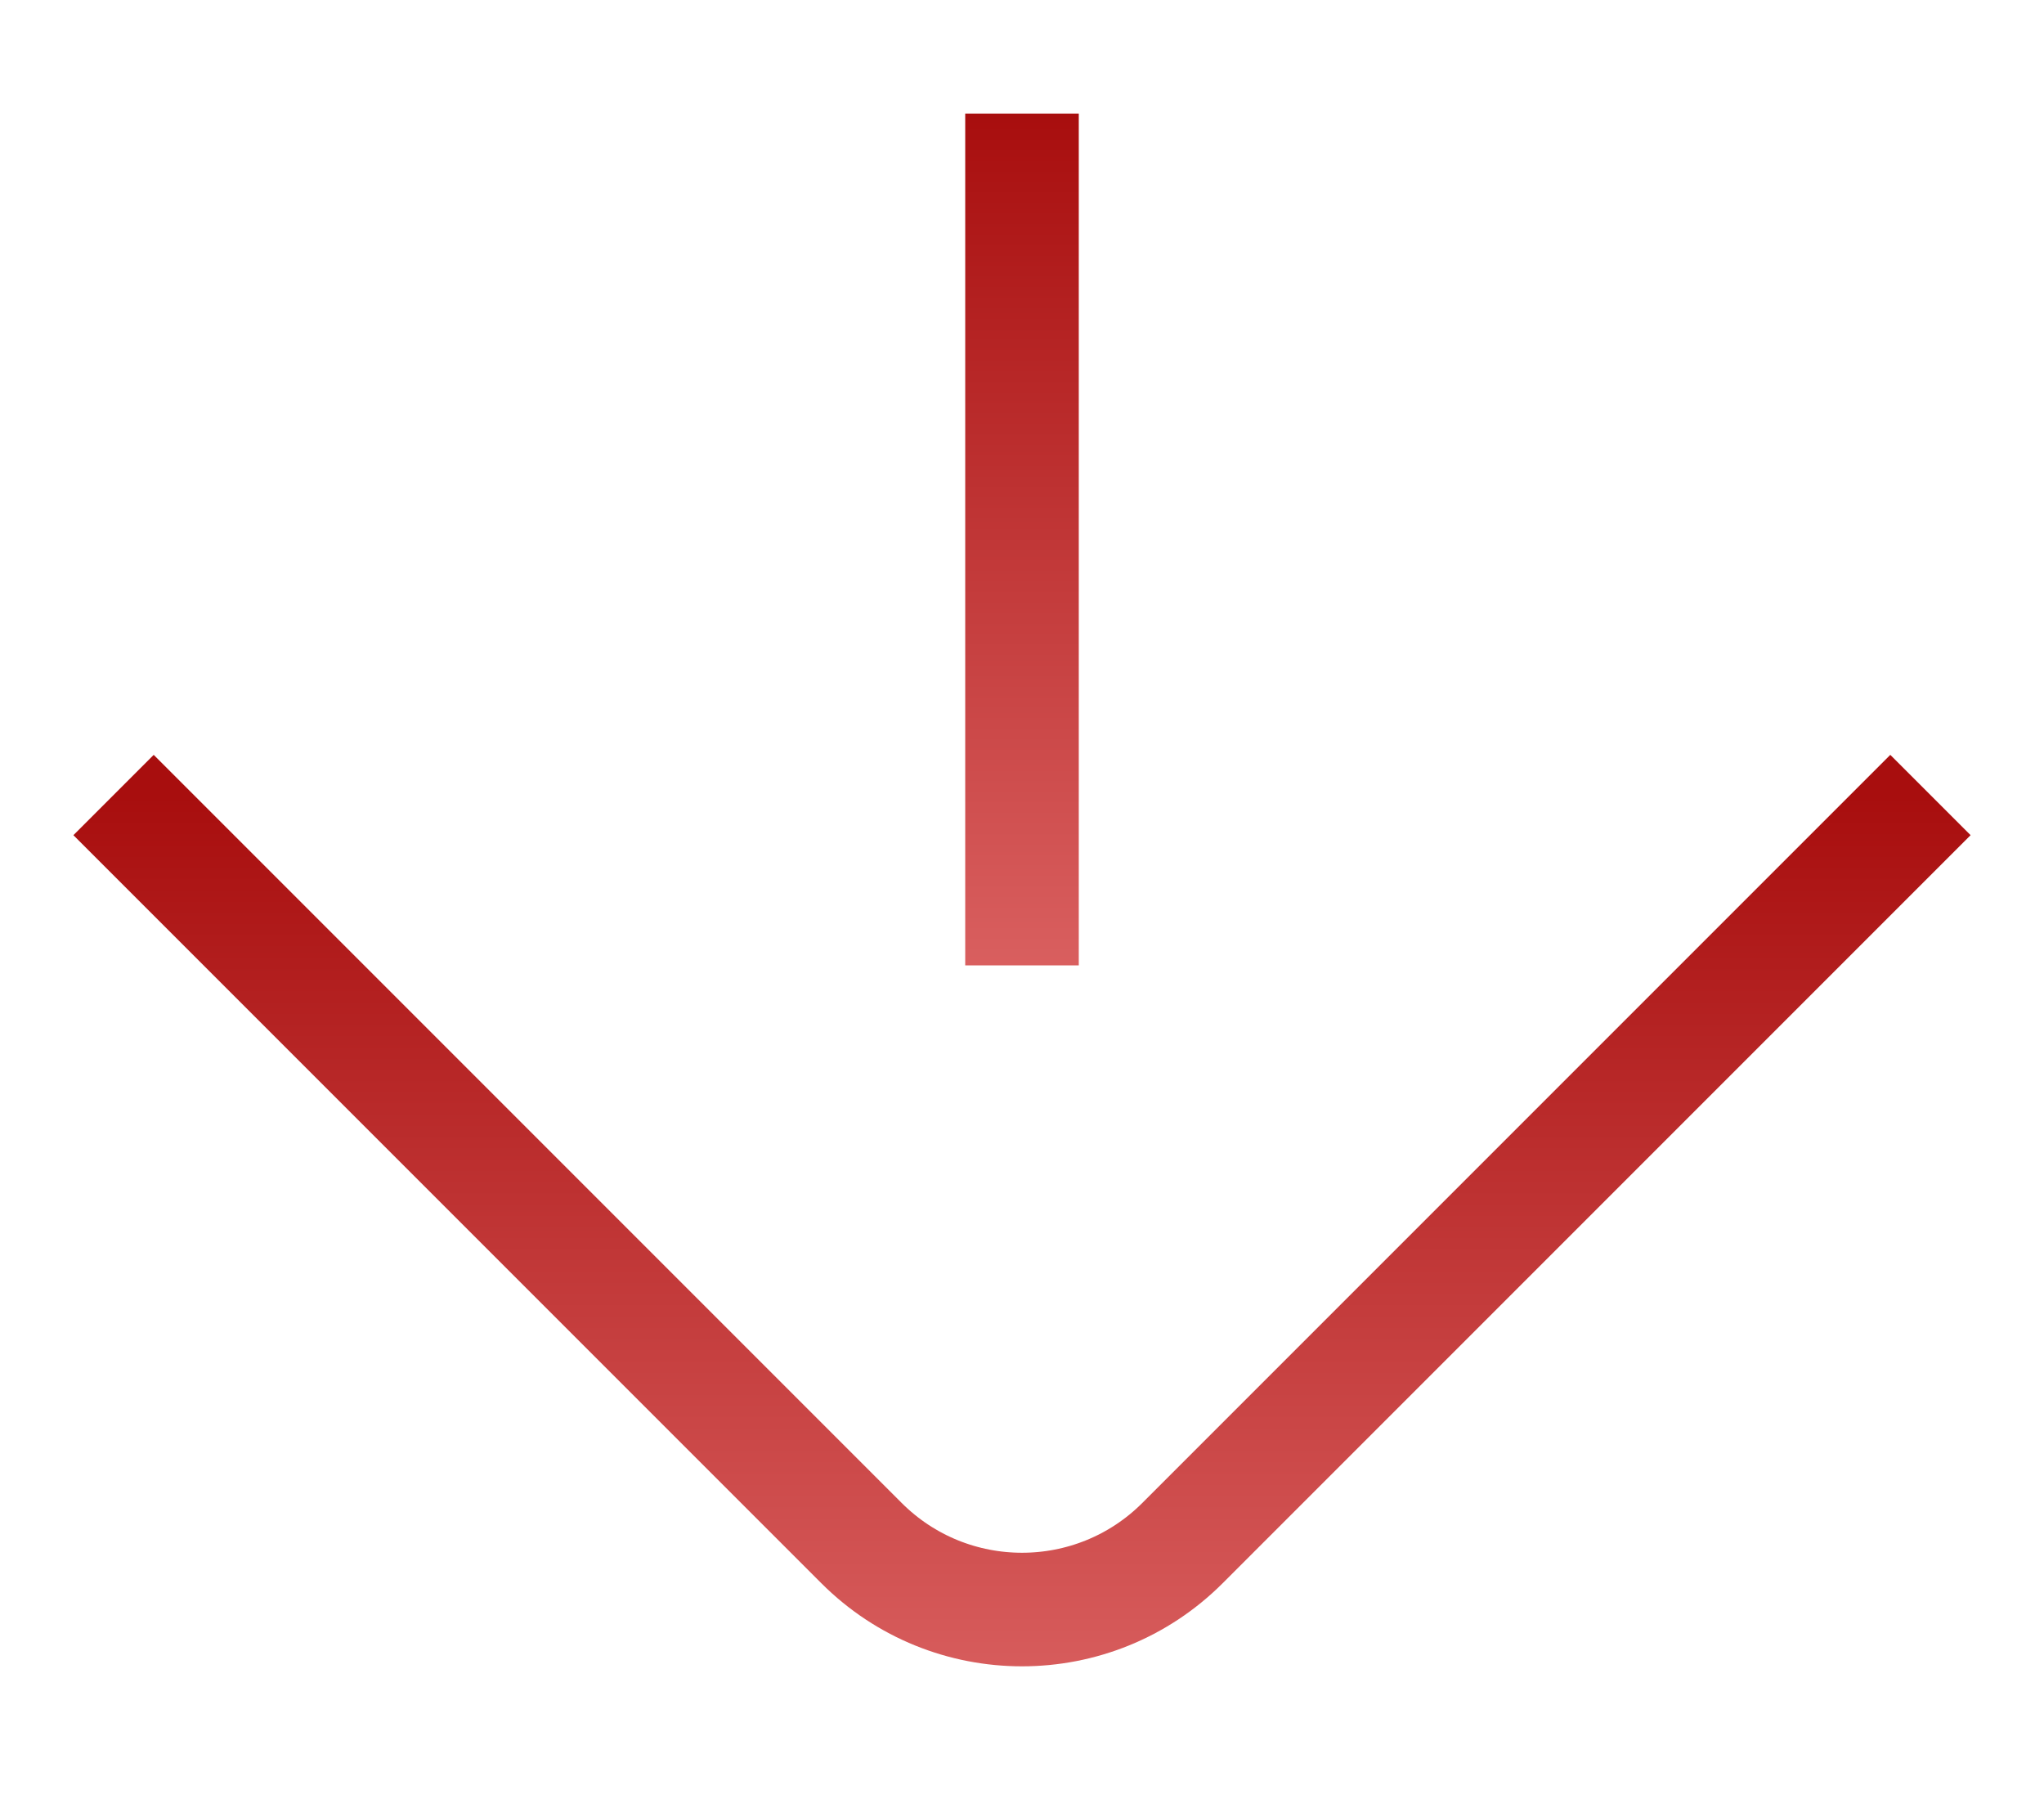 <svg width="18" height="16" viewBox="0 0 18 16" fill="none" xmlns="http://www.w3.org/2000/svg">
<path d="M17 7L10.414 13.586C9.633 14.367 8.367 14.367 7.586 13.586L1 7" stroke="url(#paint0_linear_52_192)" strokeWidth="2" strokeLinecap="round"/>
<path d="M9 8.5L9 1" stroke="url(#paint1_linear_52_192)" strokeWidth="2" strokeLinecap="round"/>
<defs>
<linearGradient id="paint0_linear_52_192" x1="9" y1="15" x2="9" y2="7" gradientUnits="userSpaceOnUse">
<stop stop-color="#D95F5F"/>
<stop offset="1" stop-color="#A80E0E"/>
</linearGradient>
<linearGradient id="paint1_linear_52_192" x1="8.5" y1="8.5" x2="8.5" y2="1" gradientUnits="userSpaceOnUse">
<stop stop-color="#D95F5F"/>
<stop offset="1" stop-color="#A80E0E"/>
</linearGradient>
</defs>
</svg>
